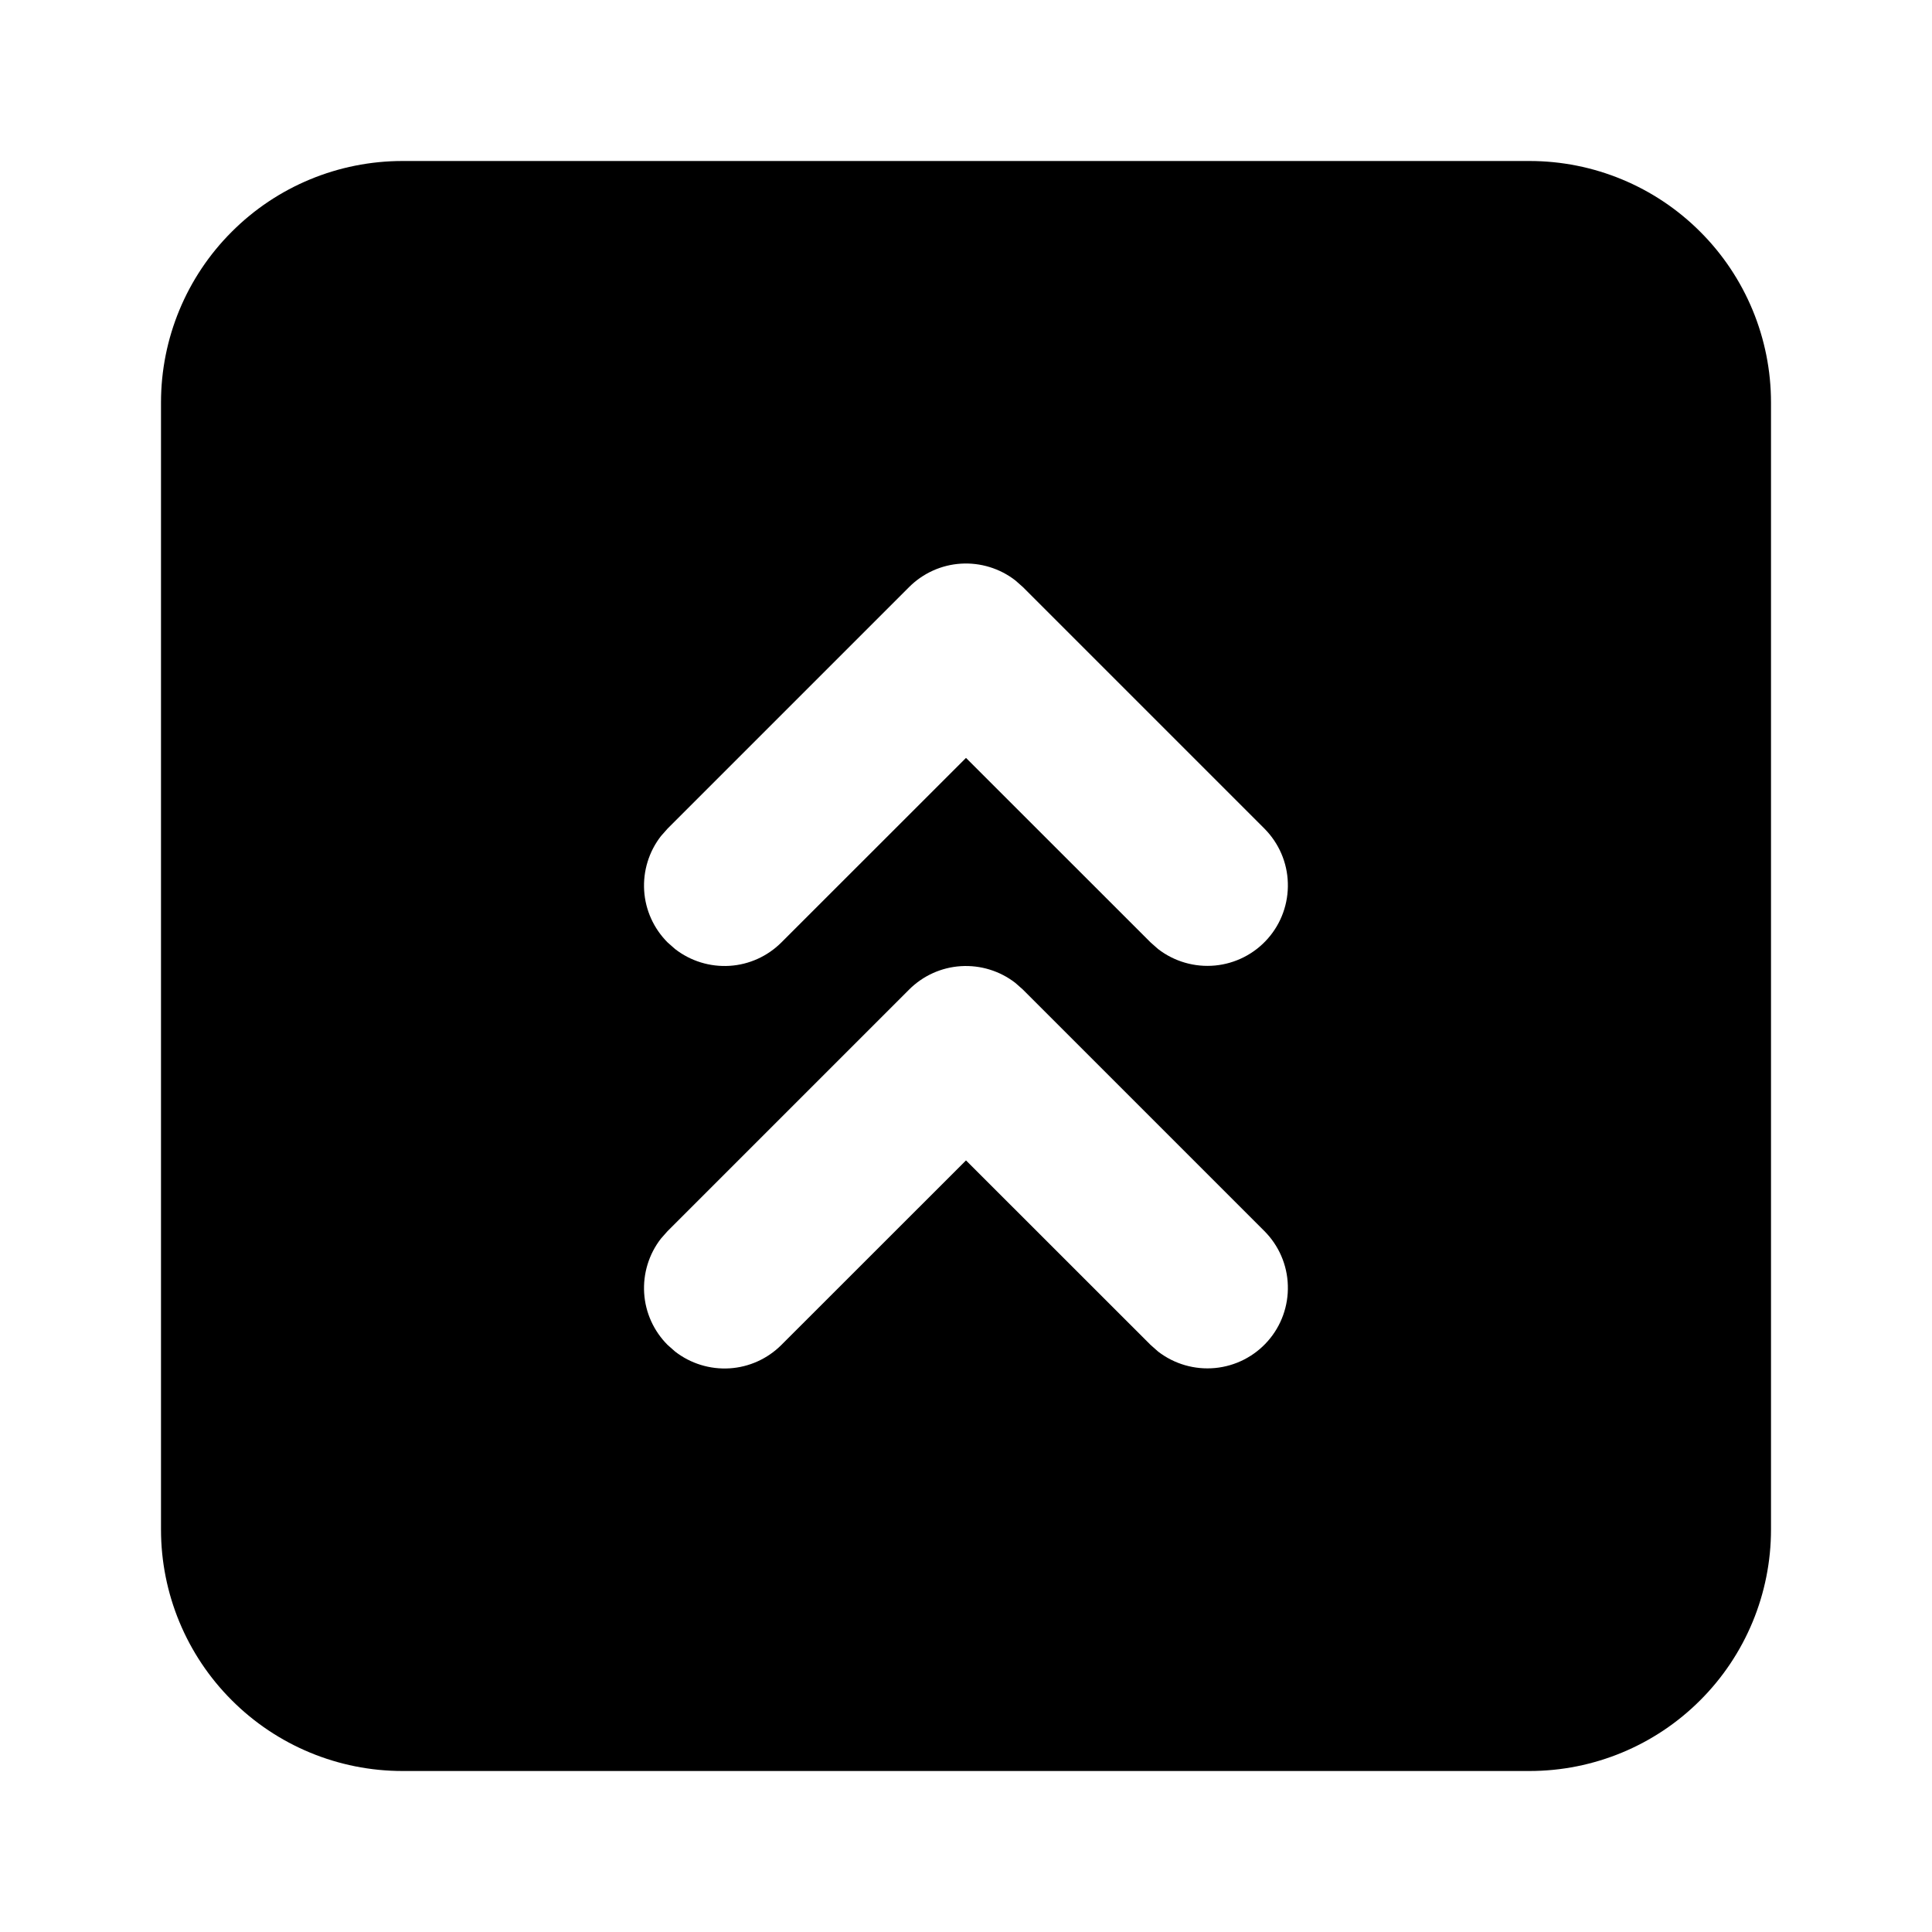 <svg width="24" height="24" viewBox="0 0 24 24" fill="none" xmlns="http://www.w3.org/2000/svg">
<g clip-path="url(#clip0_802_57479)">
<path d="M19 2C19.796 2 20.559 2.316 21.121 2.879C21.684 3.441 22 4.204 22 5V19C22 19.796 21.684 20.559 21.121 21.121C20.559 21.684 19.796 22 19 22H5C4.204 22 3.441 21.684 2.879 21.121C2.316 20.559 2 19.796 2 19V5C2 4.204 2.316 3.441 2.879 2.879C3.441 2.316 4.204 2 5 2H19ZM12.613 12.21C12.421 12.061 12.18 11.987 11.937 12.002C11.694 12.017 11.465 12.121 11.293 12.293L8.293 15.293L8.21 15.387C8.061 15.579 7.987 15.82 8.002 16.063C8.017 16.306 8.121 16.535 8.293 16.707L8.387 16.79C8.579 16.939 8.82 17.013 9.063 16.998C9.306 16.983 9.535 16.879 9.707 16.707L12 14.415L14.293 16.707L14.387 16.79C14.588 16.945 14.841 17.018 15.094 16.994C15.346 16.97 15.581 16.851 15.749 16.66C15.917 16.47 16.006 16.222 15.998 15.968C15.991 15.714 15.886 15.473 15.707 15.293L12.707 12.293L12.613 12.21ZM12.613 7.21C12.421 7.061 12.18 6.987 11.937 7.002C11.694 7.017 11.465 7.121 11.293 7.293L8.293 10.293L8.21 10.387C8.061 10.579 7.987 10.82 8.002 11.063C8.017 11.306 8.121 11.535 8.293 11.707L8.387 11.79C8.579 11.939 8.82 12.013 9.063 11.998C9.306 11.983 9.535 11.879 9.707 11.707L12 9.415L14.293 11.707L14.387 11.79C14.588 11.945 14.841 12.018 15.094 11.994C15.346 11.97 15.581 11.851 15.749 11.66C15.917 11.47 16.006 11.222 15.998 10.968C15.991 10.714 15.886 10.473 15.707 10.293L12.707 7.293L12.613 7.21Z" fill="black"/>
</g>
<defs>
<clipPath id="clip0_802_57479">
<rect width="24" height="24" fill="white"/>
</clipPath>
</defs>
</svg>
